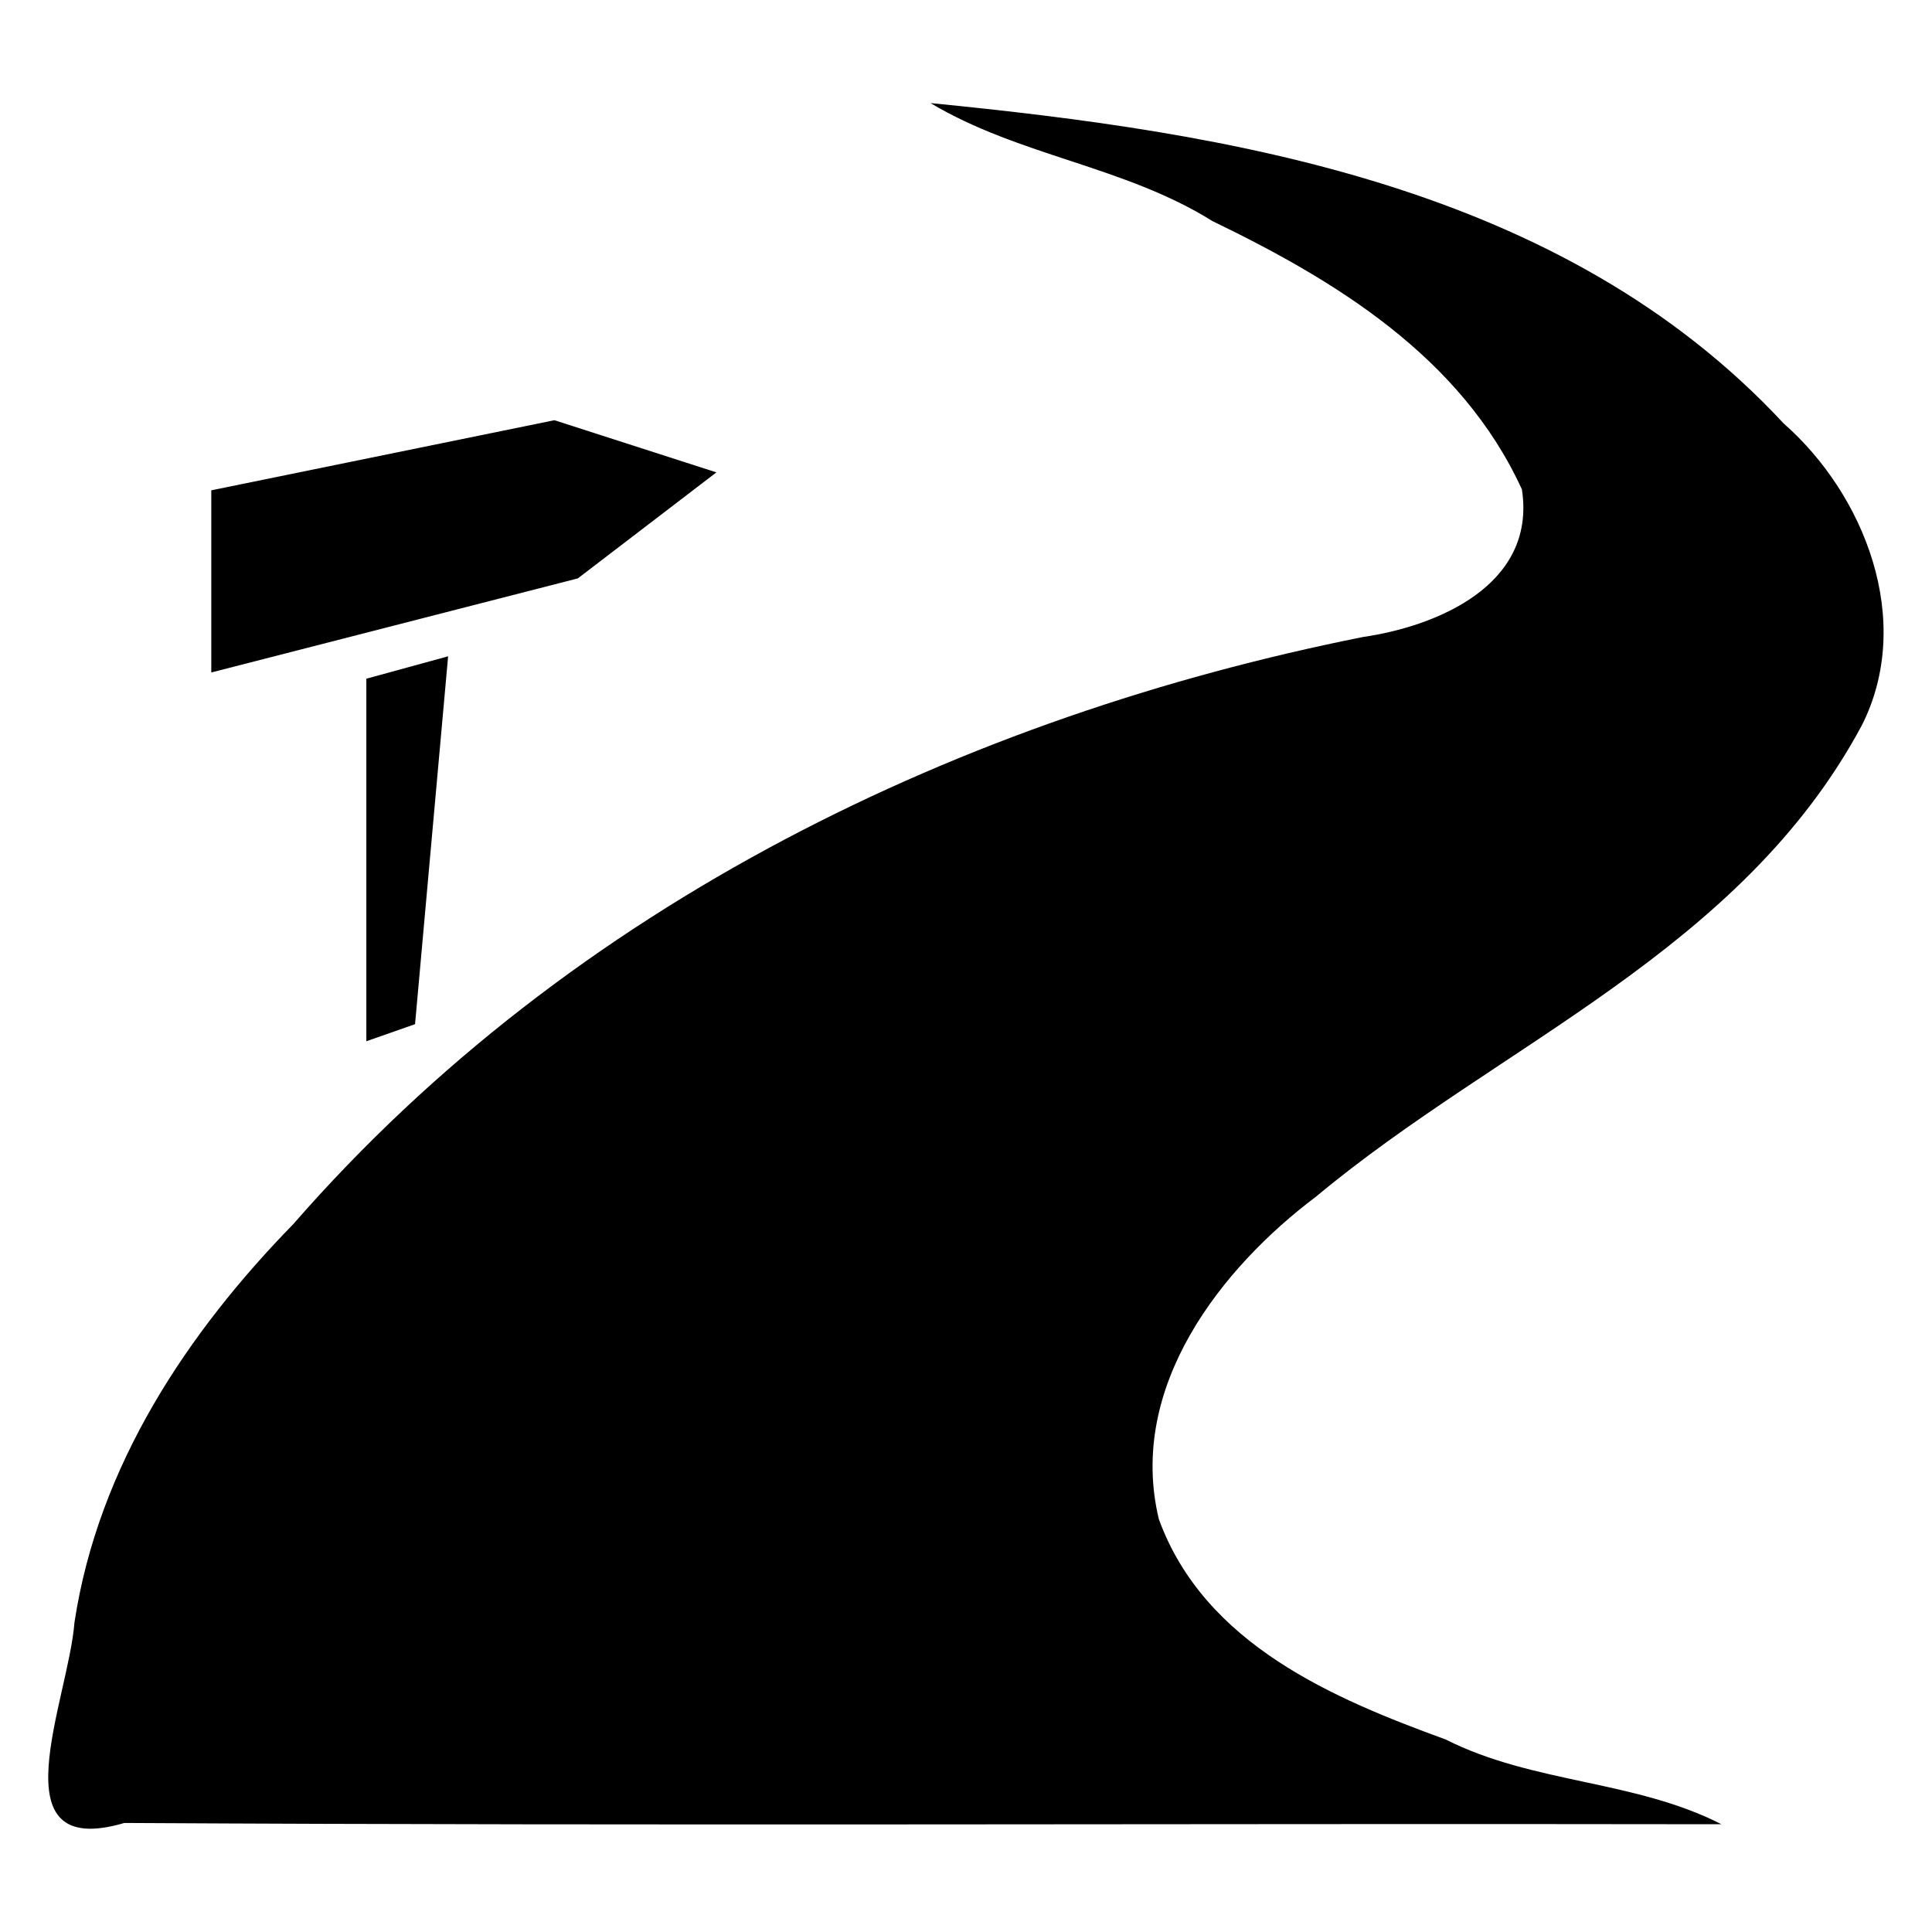 <?xml version="1.0" encoding="UTF-8" standalone="no"?>
<svg
   inkscape:version="1.2.2 (b0a8486541, 2022-12-01)"
   sodipodi:docname="trail.svg"
   xml:space="preserve"
   enable-background="new 0 0 283.46 283.46"
   viewBox="0 0 283.46 283.46"
   height="283.46px"
   width="283.46px"
   y="0px"
   x="0px"
   id="Layer_3"
   version="1.1"
   xmlns:inkscape="http://www.inkscape.org/namespaces/inkscape"
   xmlns:sodipodi="http://sodipodi.sourceforge.net/DTD/sodipodi-0.dtd"
   xmlns="http://www.w3.org/2000/svg"
   xmlns:svg="http://www.w3.org/2000/svg"><defs
   id="defs15" /><sodipodi:namedview
   id="namedview13"
   pagecolor="#ffffff"
   bordercolor="#000000"
   borderopacity="0.25"
   inkscape:showpageshadow="2"
   inkscape:pageopacity="0.0"
   inkscape:pagecheckerboard="0"
   inkscape:deskcolor="#d1d1d1"
   showgrid="false"
   inkscape:zoom="1.0477135"
   inkscape:cx="-122.64803"
   inkscape:cy="38.178376"
   inkscape:window-width="1920"
   inkscape:window-height="1015"
   inkscape:window-x="0"
   inkscape:window-y="0"
   inkscape:window-maximized="1"
   inkscape:current-layer="g2929" />

<g
   id="g2929"
   transform="matrix(0.778,0,0,0.778,23.823,21.331)"><path
     style="stroke-width:0.5"
     d="M 73.932,51.828 9.225,65.048 V 99.4 L 78.352,81.656 104.481,61.665 Z"
     id="path2412" /><path
     style="stroke-width:0.443"
     d="m 53.888,96.35 -15.423,4.225 v 68.371 l 9.186,-3.221 z"
     id="path2425"
     sodipodi:nodetypes="ccccc" /><path
     id="path2937"
     style="color:#000000;fill:#000000;stroke-width:1.525;stroke-linecap:round;stroke-linejoin:round;-inkscape-stroke:none"
     d="m 136.555,15.497 c 12.977,7.761 28.341,9.195 41.247,17.266 17.767,8.586 36.362,19.773 45.274,39.253 2.16,14.119 -12.671,20.059 -23.235,21.59 C 141.537,105.245 84.277,132.548 43.353,179.476 c -15.413,15.788 -28.543,35.298 -32.04,58.286 -0.882,11.46 -11.644,34.934 7.291,29.357 77.888,0.438 155.777,0.061 233.666,0.188 -12.757,-6.505 -27.525,-5.922 -40.35,-12.402 -16.233,-5.917 -35.255,-13.839 -41.961,-32.228 -4.655,-19.367 9.151,-36.772 23,-47.196 26.897,-22.422 62.154,-35.909 79.865,-68.977 7.72,-15.367 0.318,-33.799 -11.451,-44.133 C 228.984,27.515 180.267,19.809 136.555,15.497 Z"
     transform="matrix(1.289,0,0,1.289,-31.157,-27.953)" /></g></svg>
